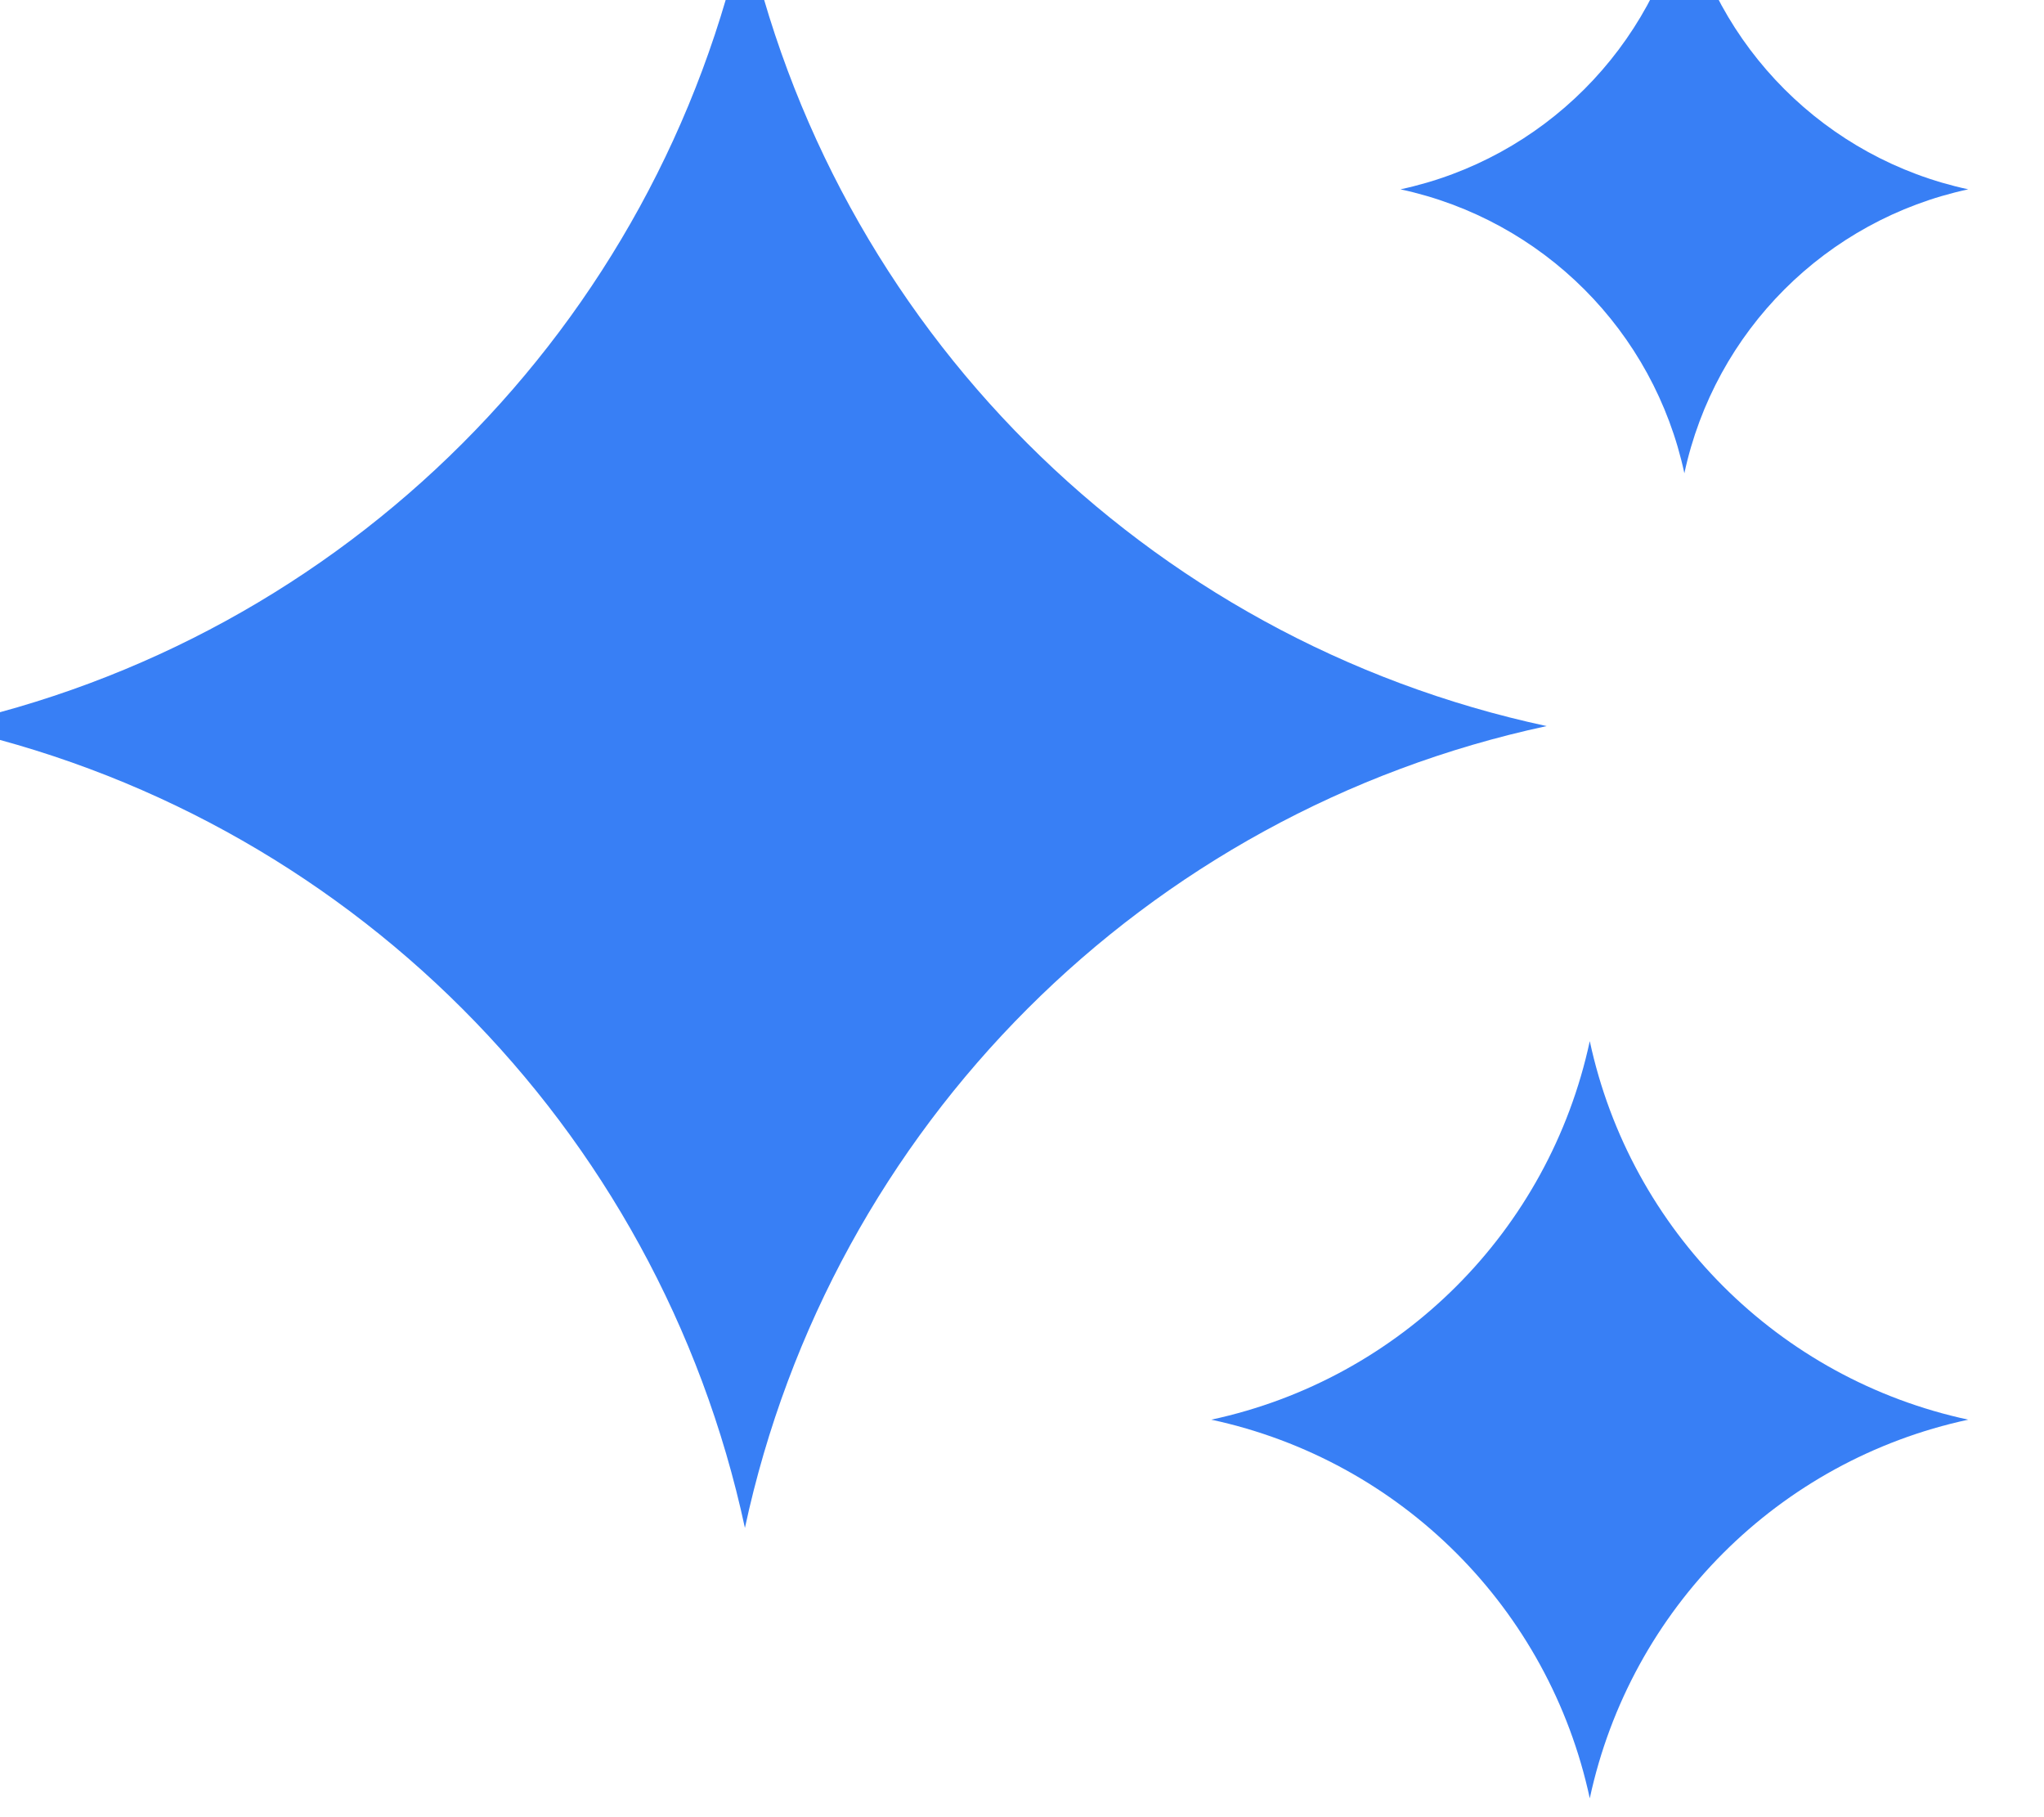 <svg width="18" height="16" viewBox="0 0 18 16" fill="none" xmlns="http://www.w3.org/2000/svg" xmlns:xlink="http://www.w3.org/1999/xlink">
	<desc>
			Created with Pixso.
	</desc>
	<defs/>
	<path id="Vector" d="M14.833 -0.833C15.102 0.419 16.081 1.398 17.333 1.667C16.081 1.936 15.102 2.914 14.833 4.167C14.564 2.914 13.586 1.936 12.333 1.667C13.586 1.398 14.564 0.419 14.833 -0.833ZM13.62 6.393C10.083 5.634 7.32 2.871 6.56 -0.667C5.8 2.871 3.037 5.634 -0.5 6.393C3.037 7.153 5.8 9.916 6.56 13.453C7.32 9.916 10.083 7.153 13.62 6.393ZM17.333 12.5C15.663 12.141 14.359 10.837 14 9.167C13.641 10.837 12.337 12.141 10.667 12.5C12.337 12.859 13.641 14.163 14 15.834C14.359 14.163 15.663 12.859 17.333 12.5Z" clip-rule="evenodd" fill="#387FF5" fill-opacity="1" fill-rule="evenodd"/>
</svg>
